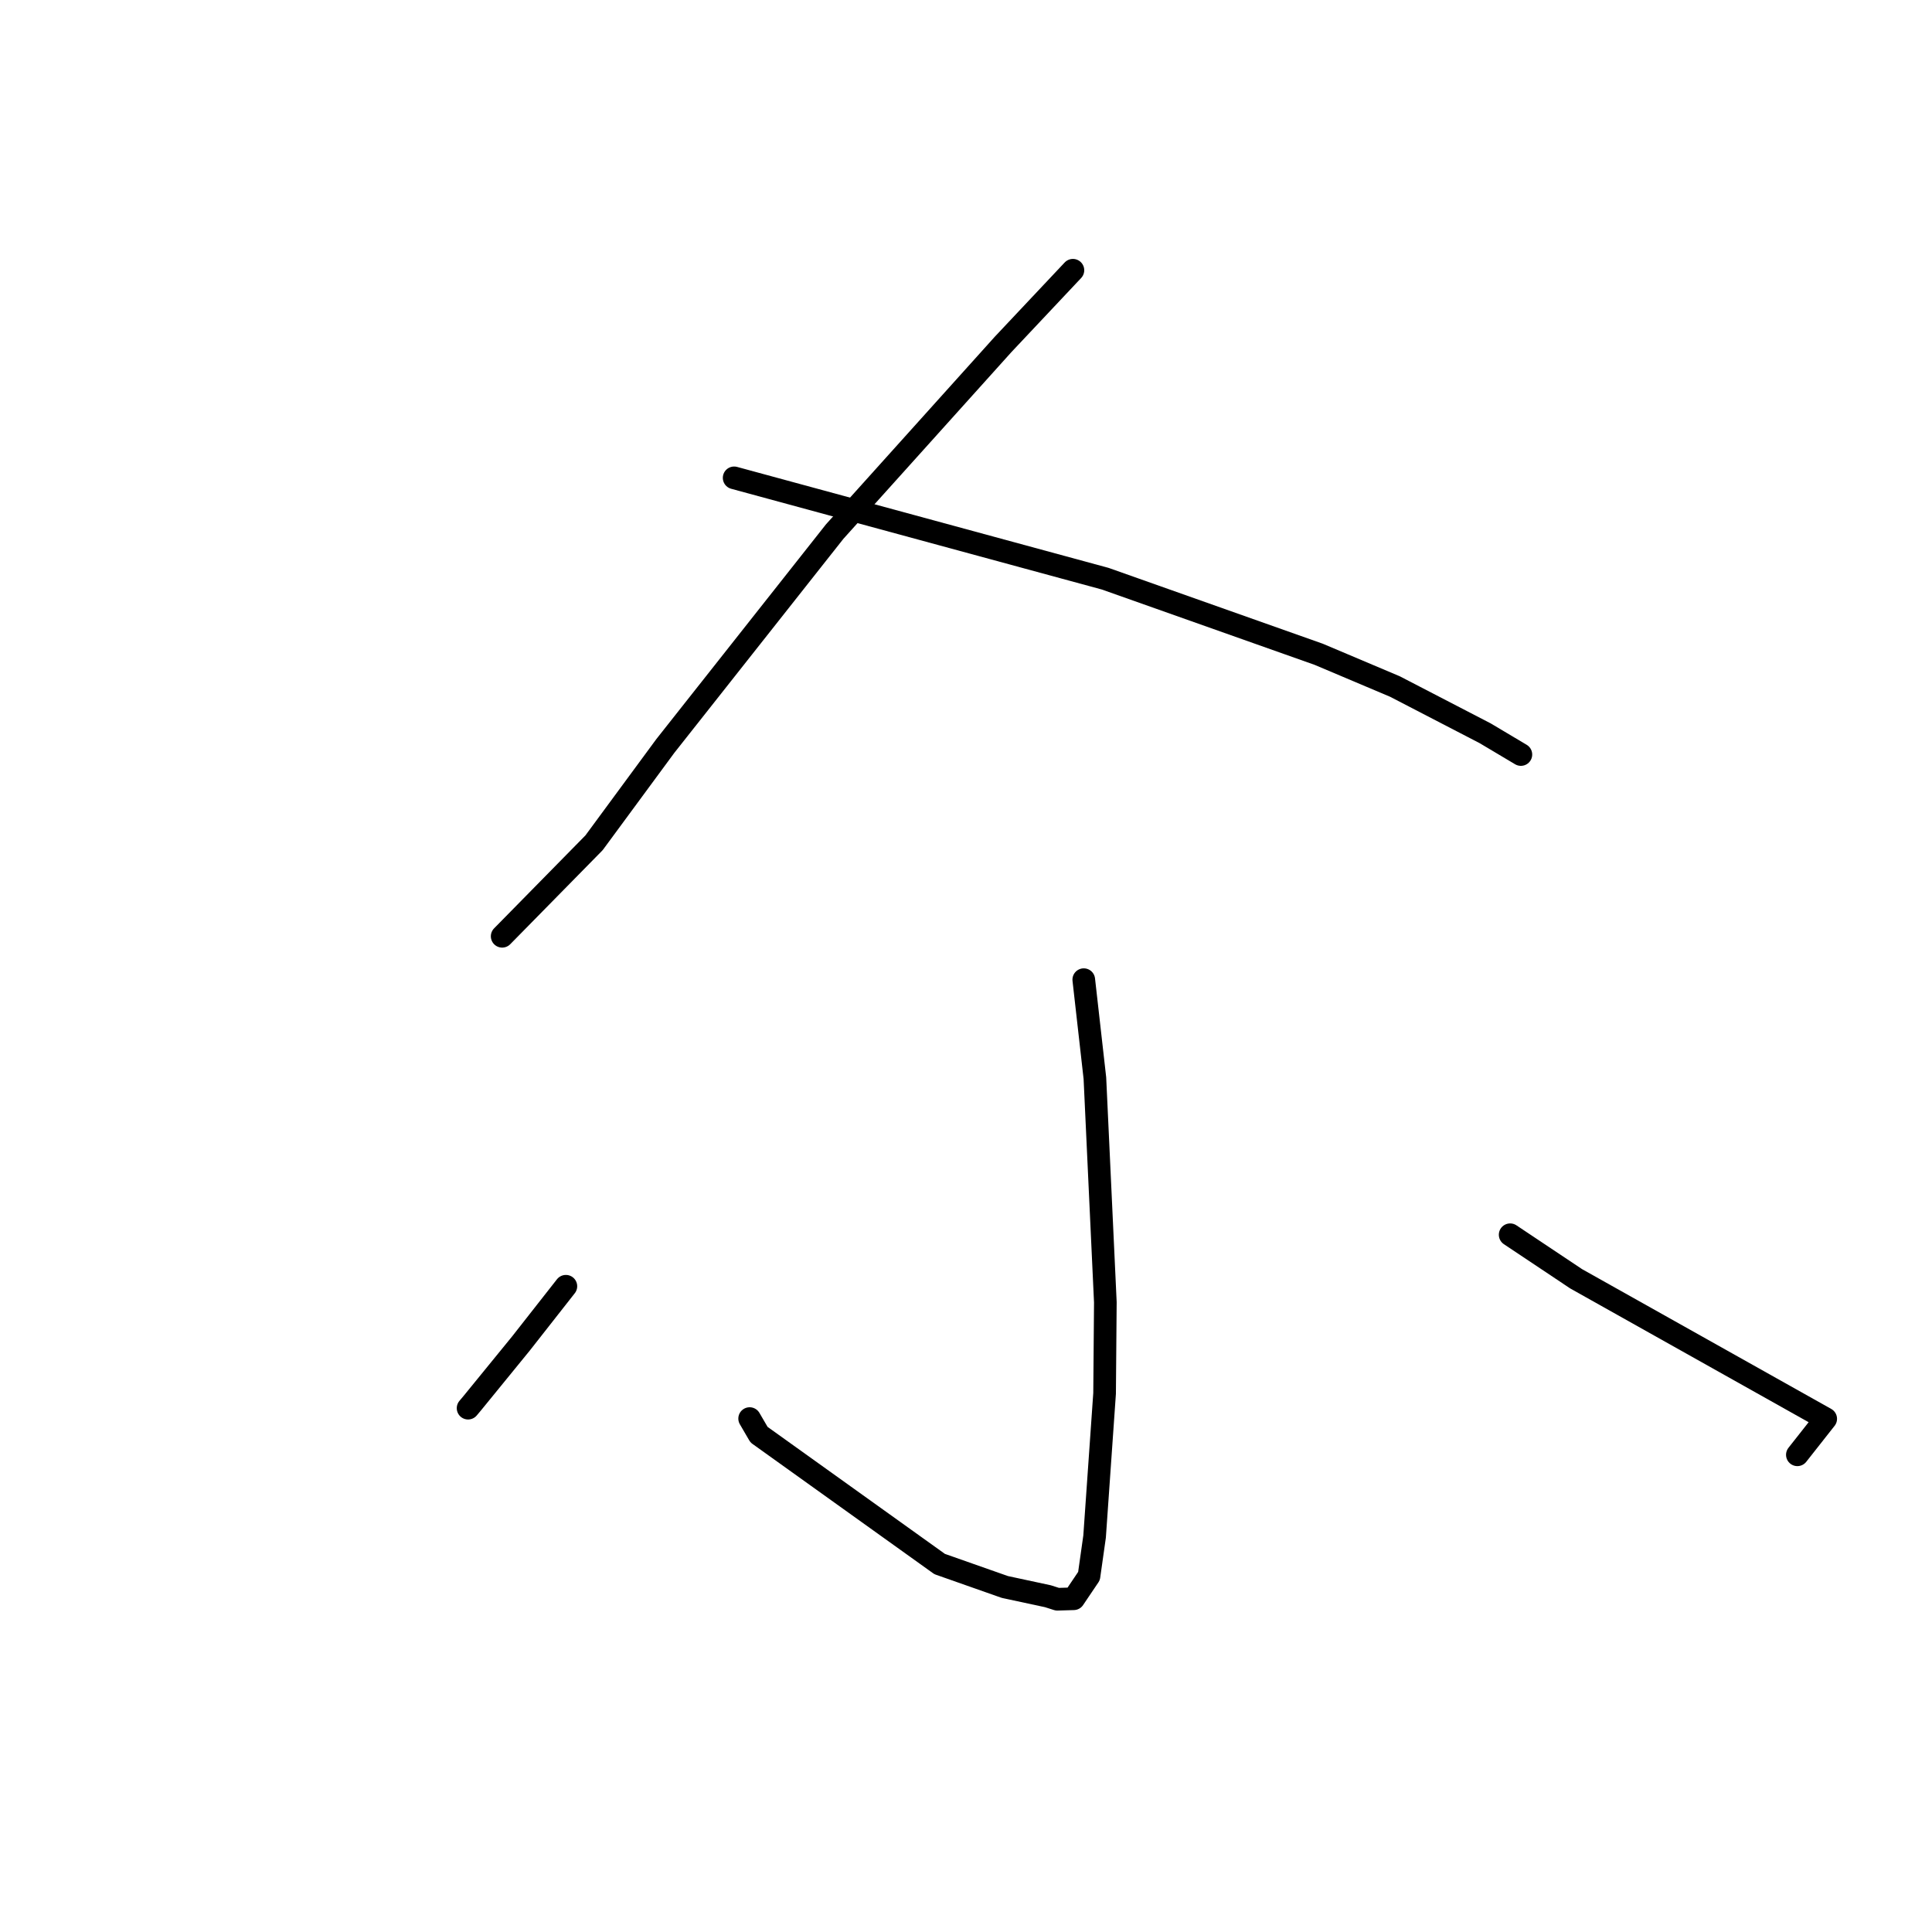 <?xml version="1.0" standalone="no"?>
    <svg width="256" height="256" xmlns="http://www.w3.org/2000/svg" version="1.1">
    <polyline stroke="black" stroke-width="3" stroke-linecap="round" fill="transparent" stroke-linejoin="round" points="142.167 35.808 132.919 45.633 110.597 70.442 88.155 98.851 78.713 111.675 67.647 122.936 66.54 124.062 " />
        <polyline stroke="black" stroke-width="3" stroke-linecap="round" fill="transparent" stroke-linejoin="round" points="97.278 63.317 146.451 76.682 174.736 86.697 184.84 90.969 196.791 97.162 201.1 99.726 201.525 99.979 " />
        <polyline stroke="black" stroke-width="3" stroke-linecap="round" fill="transparent" stroke-linejoin="round" points="143.605 129.81 145.079 142.862 146.464 172.555 146.364 184.632 145.039 203.601 144.298 208.837 142.27 211.844 140.108 211.909 138.854 211.509 133.145 210.282 124.509 207.242 100.574 190.102 99.331 187.969 " />
        <polyline stroke="black" stroke-width="3" stroke-linecap="round" fill="transparent" stroke-linejoin="round" points="74.982 170.434 69.022 178.028 62.583 185.923 62.023 186.59 " />
        <polyline stroke="black" stroke-width="3" stroke-linecap="round" fill="transparent" stroke-linejoin="round" points="200.103 163.61 208.843 169.444 241.916 188 238.473 192.371 238.16 192.769 " />
        </svg>